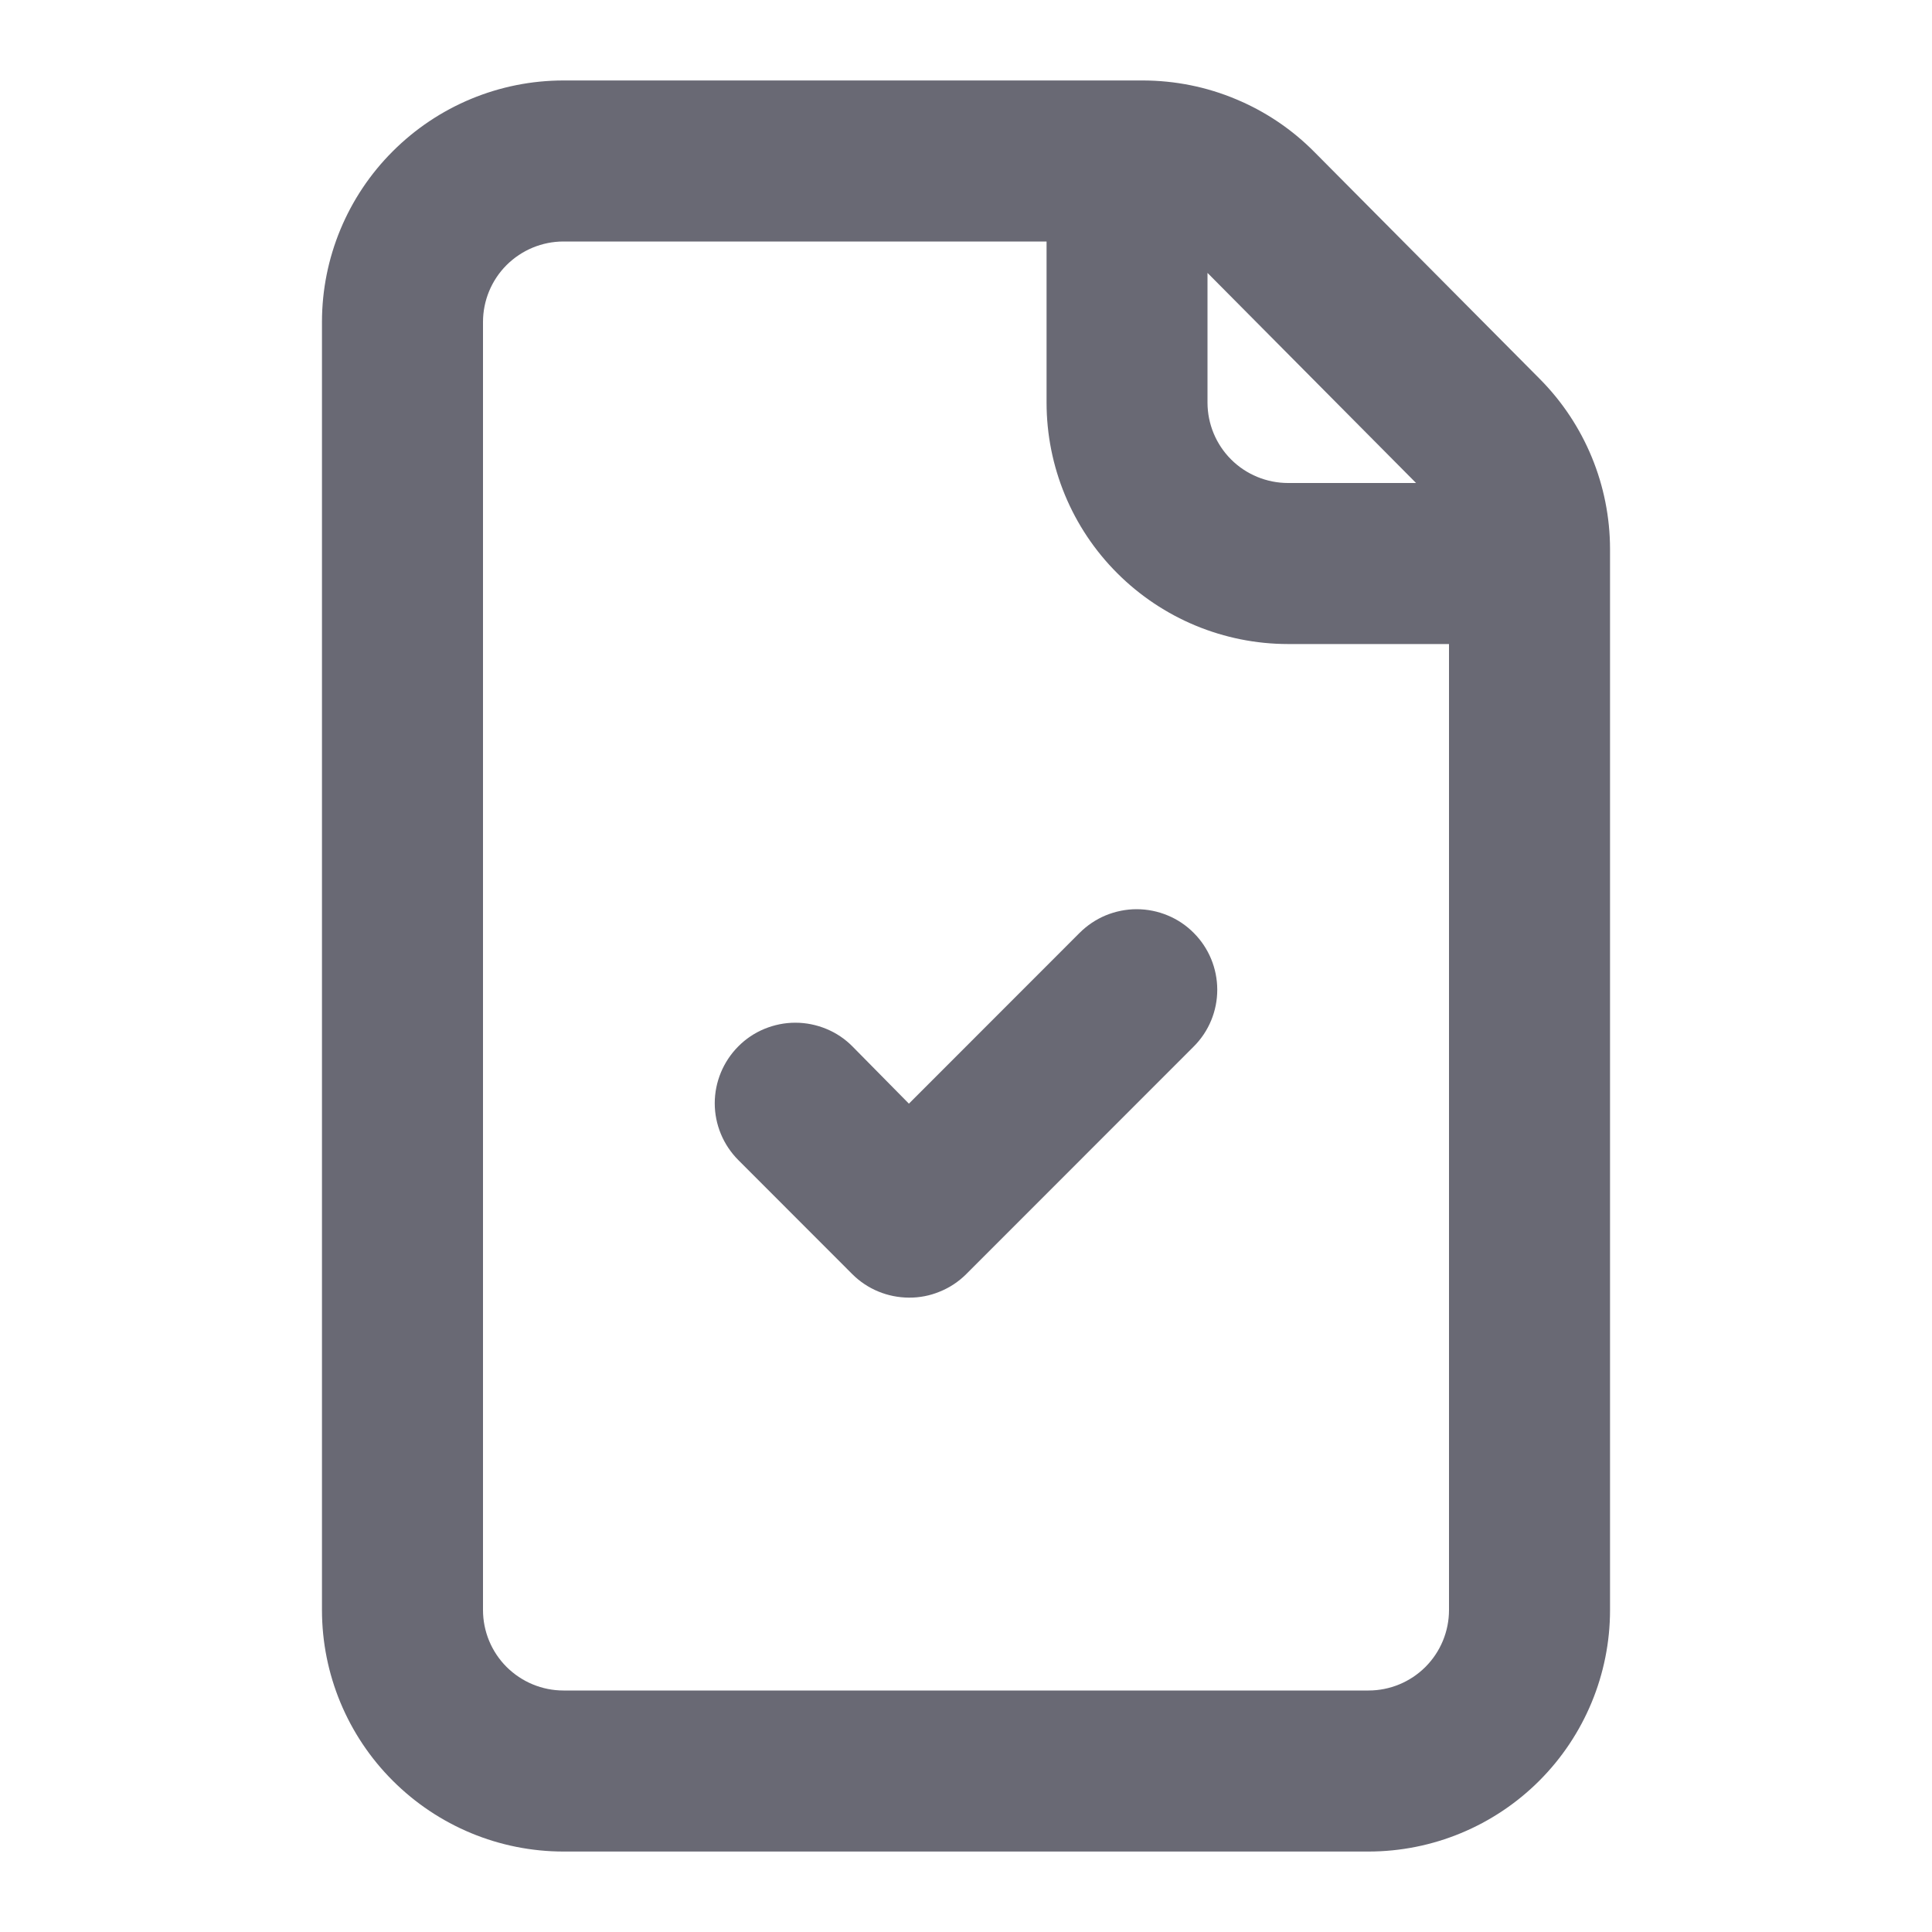 <svg width="20" height="20" viewBox="0 0 20 20" fill="none" xmlns="http://www.w3.org/2000/svg">
<g clip-path="url(#clip0_302_6942)">
<path d="M15.942 3.925L13.608 1.575C13.376 1.34 13.1 1.154 12.795 1.027C12.491 0.899 12.164 0.834 11.834 0.833H5.833C5.17 0.833 4.535 1.097 4.066 1.566C3.597 2.034 3.333 2.67 3.333 3.333V16.667C3.333 17.33 3.597 17.966 4.066 18.434C4.535 18.903 5.17 19.167 5.833 19.167H14.167C14.83 19.167 15.466 18.903 15.935 18.434C16.403 17.966 16.667 17.33 16.667 16.667V5.683C16.666 5.025 16.406 4.393 15.942 3.925ZM14.659 5H13.334C13.113 5 12.9 4.912 12.744 4.756C12.588 4.6 12.5 4.388 12.5 4.167V2.825L14.659 5ZM14.167 17.5H5.833C5.612 17.5 5.401 17.412 5.244 17.256C5.088 17.1 5 16.888 5 16.667V3.333C5 3.112 5.088 2.9 5.244 2.744C5.401 2.588 5.612 2.5 5.833 2.5H10.834V4.167C10.834 4.83 11.097 5.466 11.566 5.934C12.035 6.403 12.671 6.667 13.334 6.667H15V16.667C15 16.888 14.912 17.1 14.756 17.256C14.6 17.412 14.388 17.5 14.167 17.5ZM12.358 9.658C12.514 9.814 12.601 10.026 12.601 10.246C12.601 10.466 12.514 10.677 12.358 10.833L10 13.192C9.922 13.269 9.83 13.33 9.728 13.371C9.627 13.413 9.518 13.434 9.409 13.433C9.19 13.432 8.98 13.346 8.825 13.192L7.642 12.008C7.487 11.852 7.399 11.641 7.399 11.421C7.399 11.201 7.487 10.989 7.642 10.833C7.719 10.755 7.811 10.693 7.913 10.651C8.015 10.609 8.123 10.587 8.233 10.587C8.344 10.587 8.452 10.609 8.554 10.651C8.656 10.693 8.748 10.755 8.825 10.833L9.409 11.425L11.175 9.658C11.253 9.58 11.345 9.518 11.446 9.476C11.548 9.434 11.657 9.412 11.767 9.412C11.877 9.412 11.986 9.434 12.087 9.476C12.189 9.518 12.281 9.58 12.358 9.658Z" fill="#696974"/>
</g>
<defs>
<clipPath id="clip0_302_6942">
<rect width="20" height="20" fill="white"/>
</clipPath>
</defs>
</svg>
